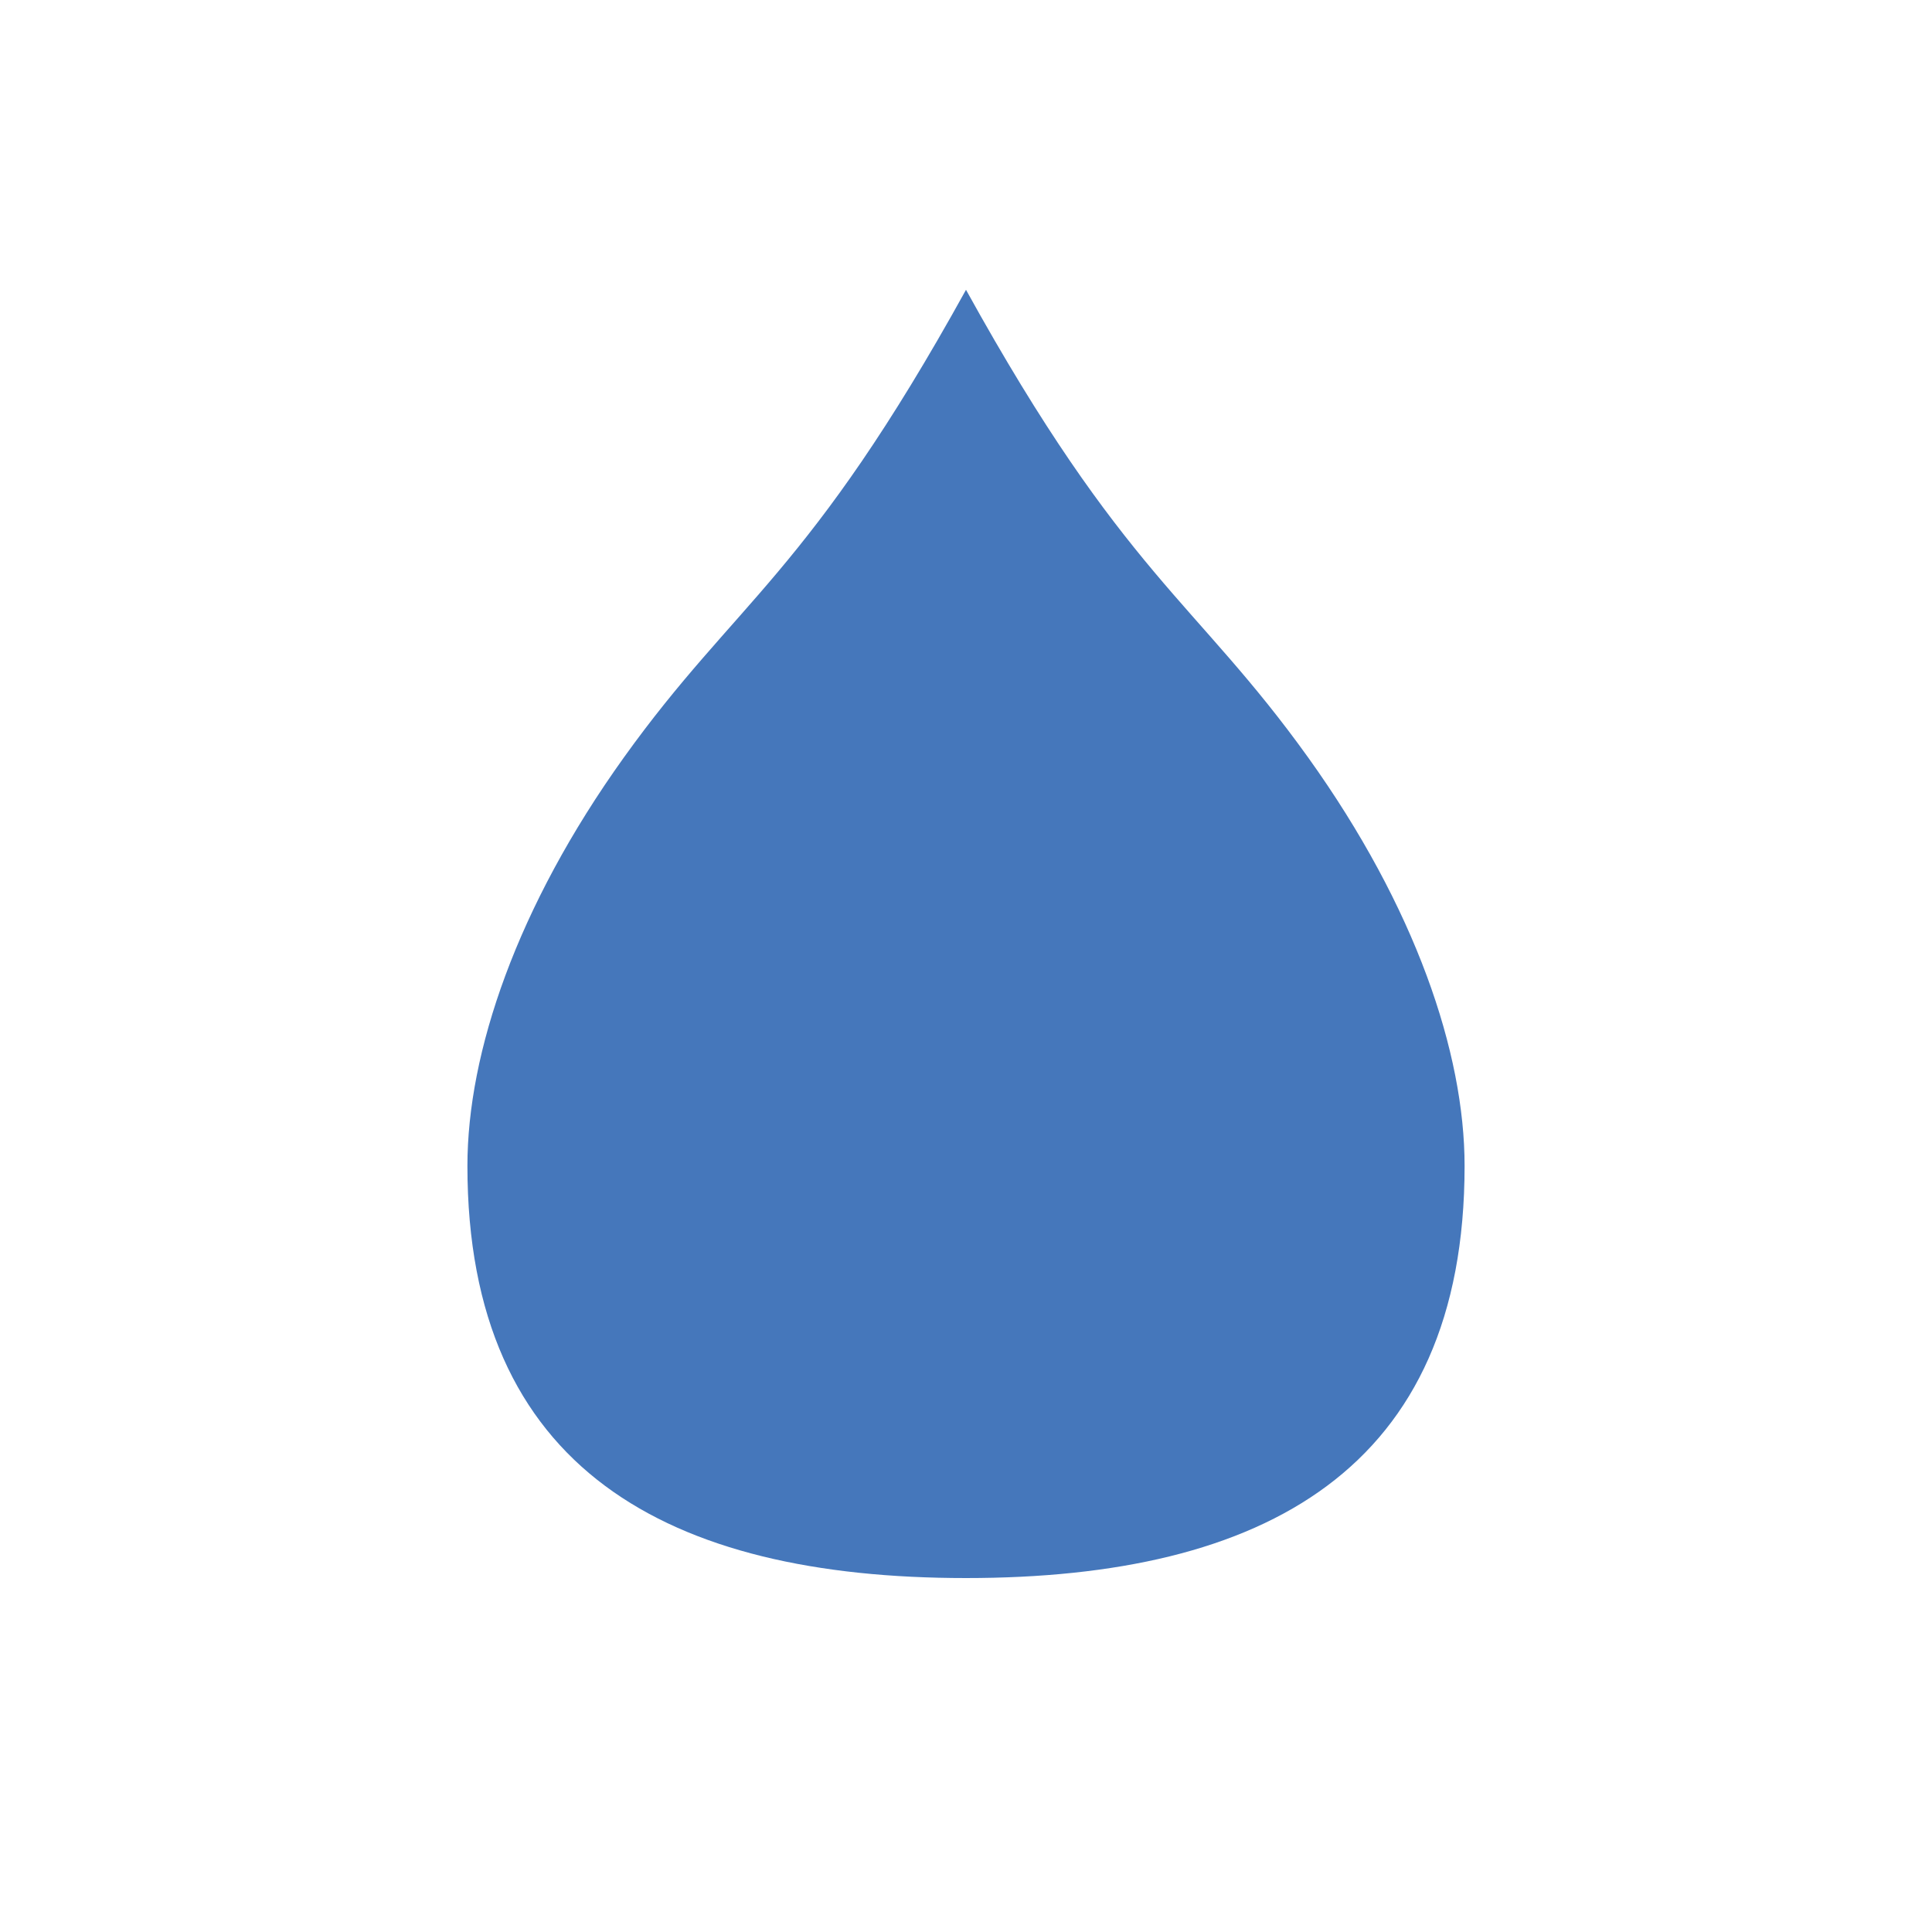 <svg id="Layer_1" data-name="Layer 1" xmlns="http://www.w3.org/2000/svg" viewBox="0 0 150 150"><defs><style>.cls-1{fill:#4577bb}</style></defs><title>logos</title><path class="cls-1" d="M101.57 58.82C92.82 46.61 87.23 44.64 75 22.5 62.77 44.64 57.18 46.61 48.43 58.82c-8.32 11.61-12.14 22.91-12.14 31.7 0 23.56 15.57 32 38.71 32s38.71-8.42 38.71-32c0-8.79-3.82-20.09-12.14-31.7z"/></svg>